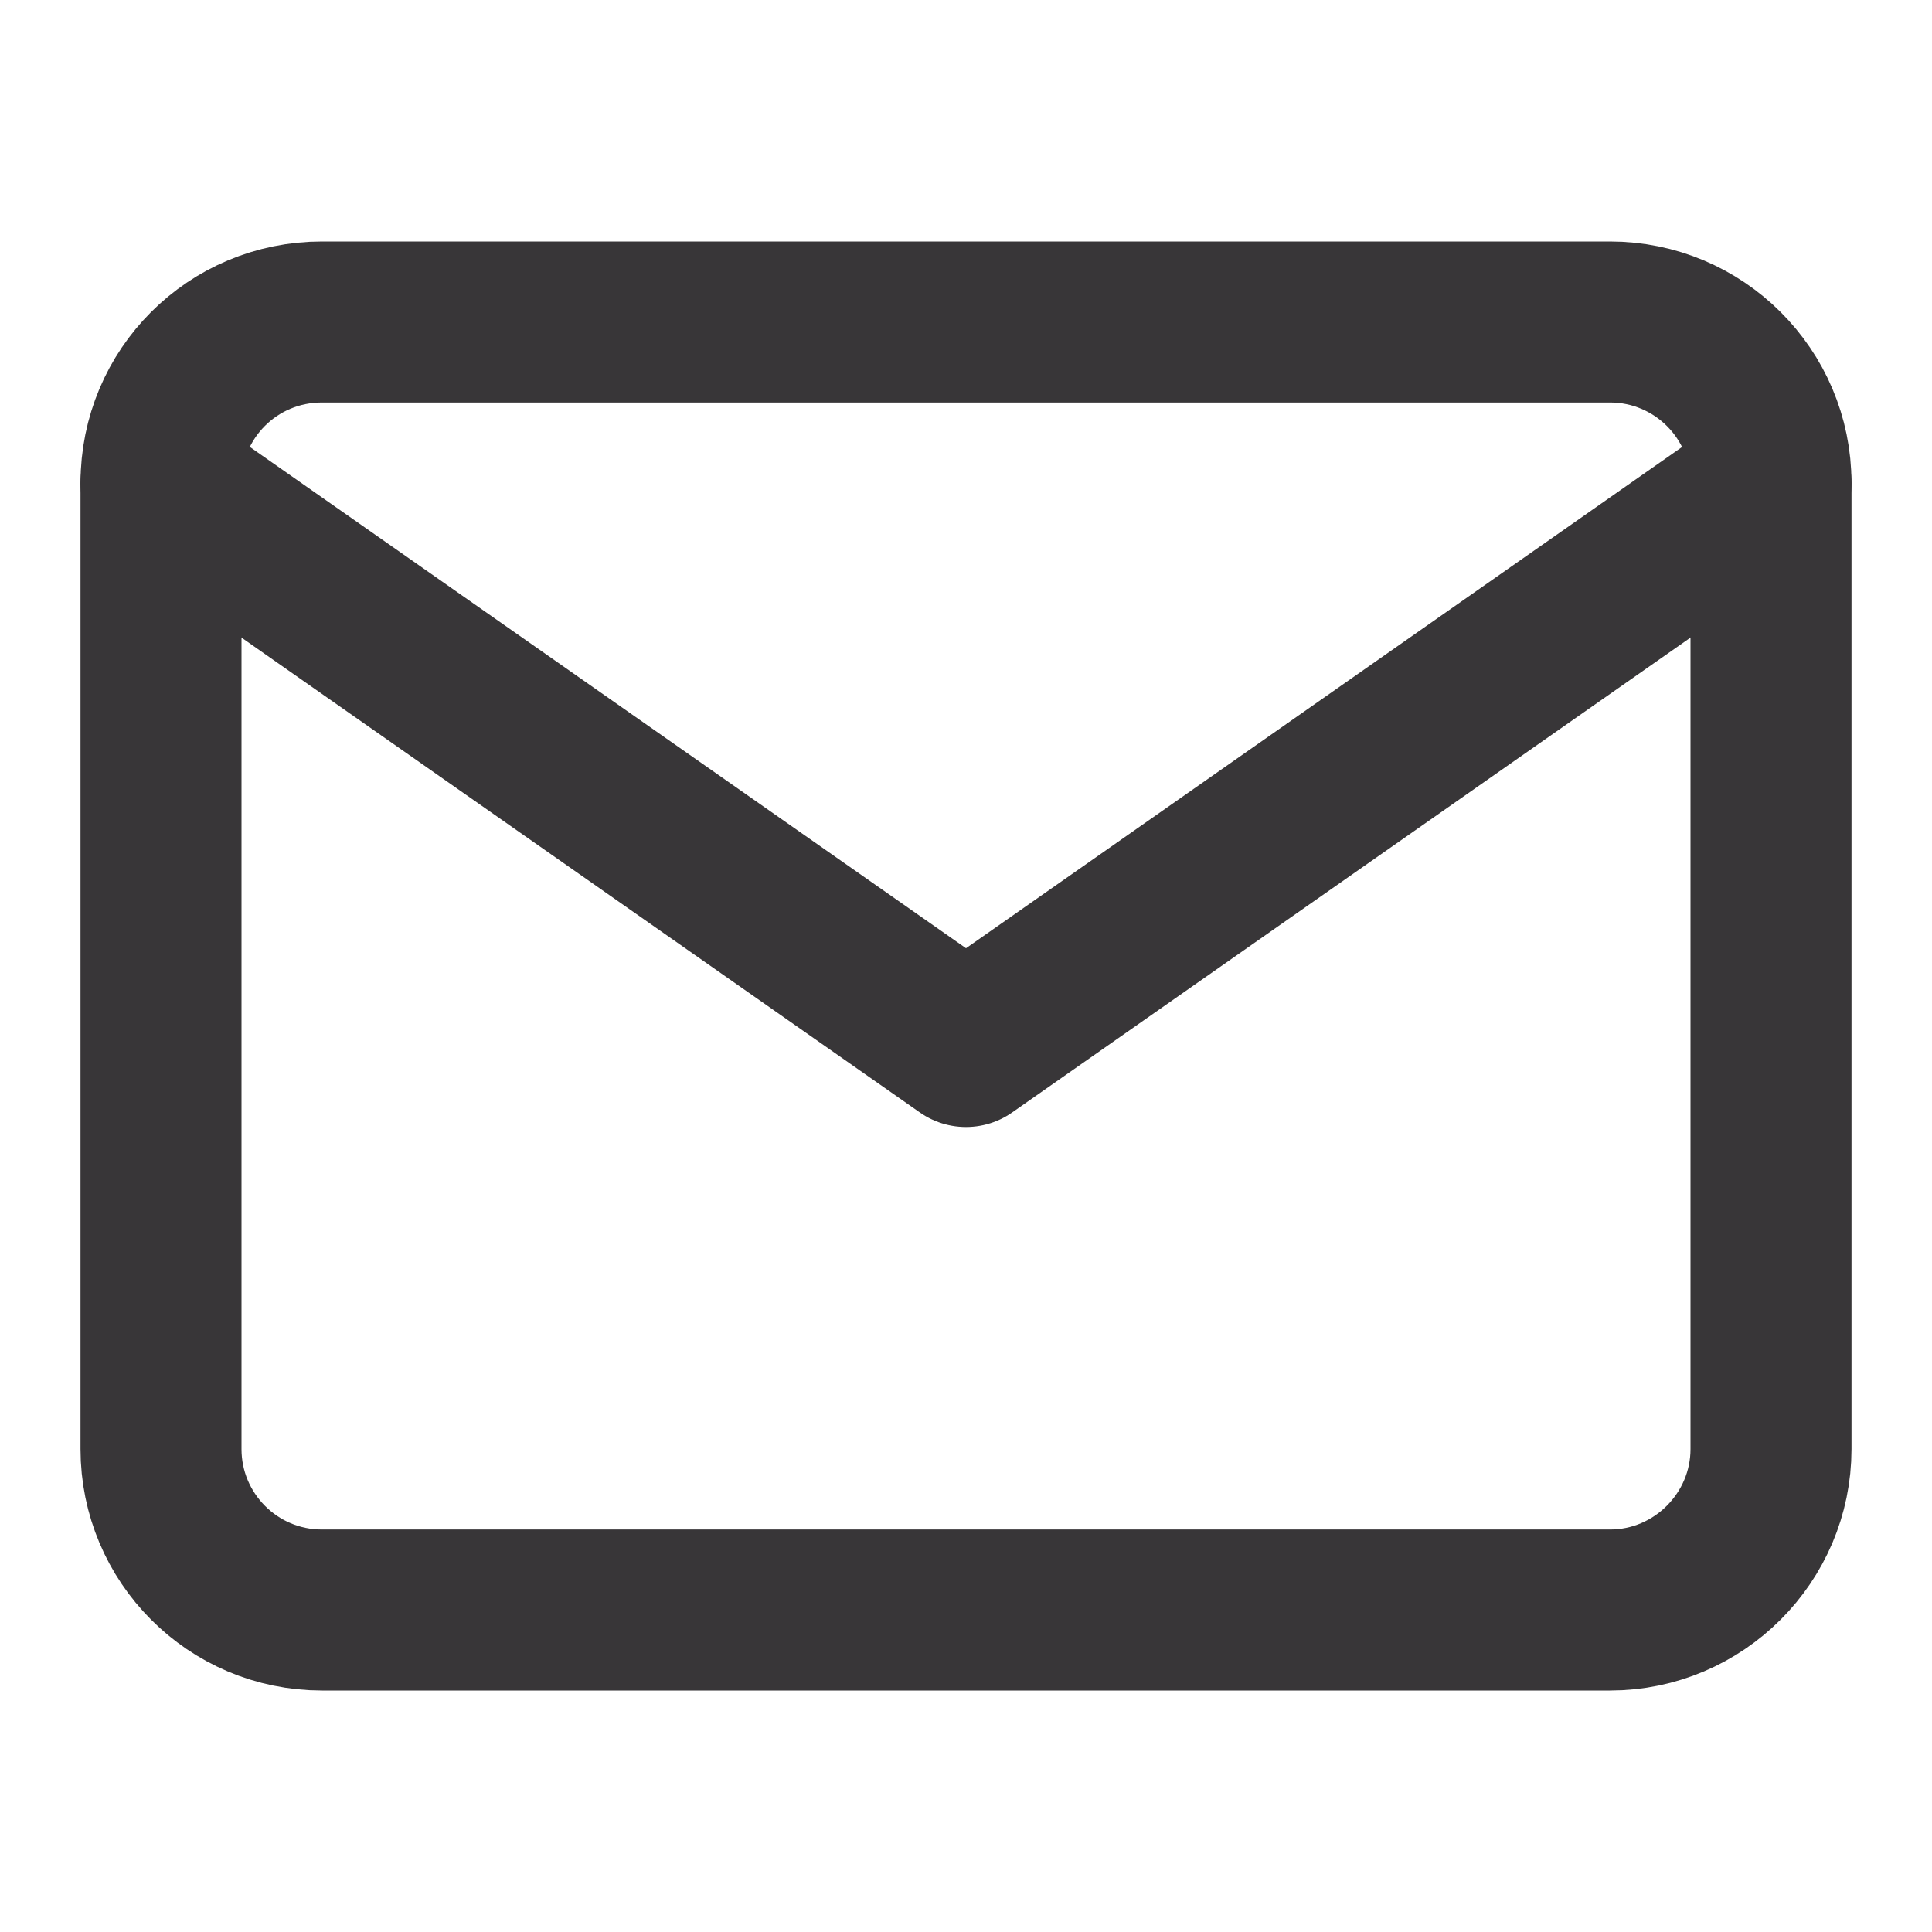 <svg width="24" height="24" viewBox="0 0 24 24" fill="none" xmlns="http://www.w3.org/2000/svg" xmlns:xlink="http://www.w3.org/1999/xlink">
	<desc>
			Created with Pixso.
	</desc>
	<defs>
		<clipPath id="clip1_582">
			<rect id="mail" rx="-0.5" width="23" height="23" transform="translate(0.5 0.5)" fill="white" fill-opacity="0"/>
		</clipPath>
	</defs>
	<rect id="mail" rx="-0.5" width="23" height="23" transform="translate(0.5 0.5)" fill="#FFFFFF" fill-opacity="0"/>
	<g clip-path="url(#clip1_582)">
		<path id="Vector" d="M20 4C21.1 4 22 4.89 22 6L22 18C22 19.1 21.1 20 20 20L4 20C2.89 20 2 19.1 2 18L2 6C2 4.89 2.89 4 4 4L20 4Z" stroke="#383638" stroke-opacity="1" stroke-width="2" stroke-linejoin="round"/>
		<path id="Vector" d="M22 6L12 13L2 6" stroke="#383638" stroke-opacity="1" stroke-width="2" stroke-linejoin="round" stroke-linecap="round"/>
	</g>
</svg>
